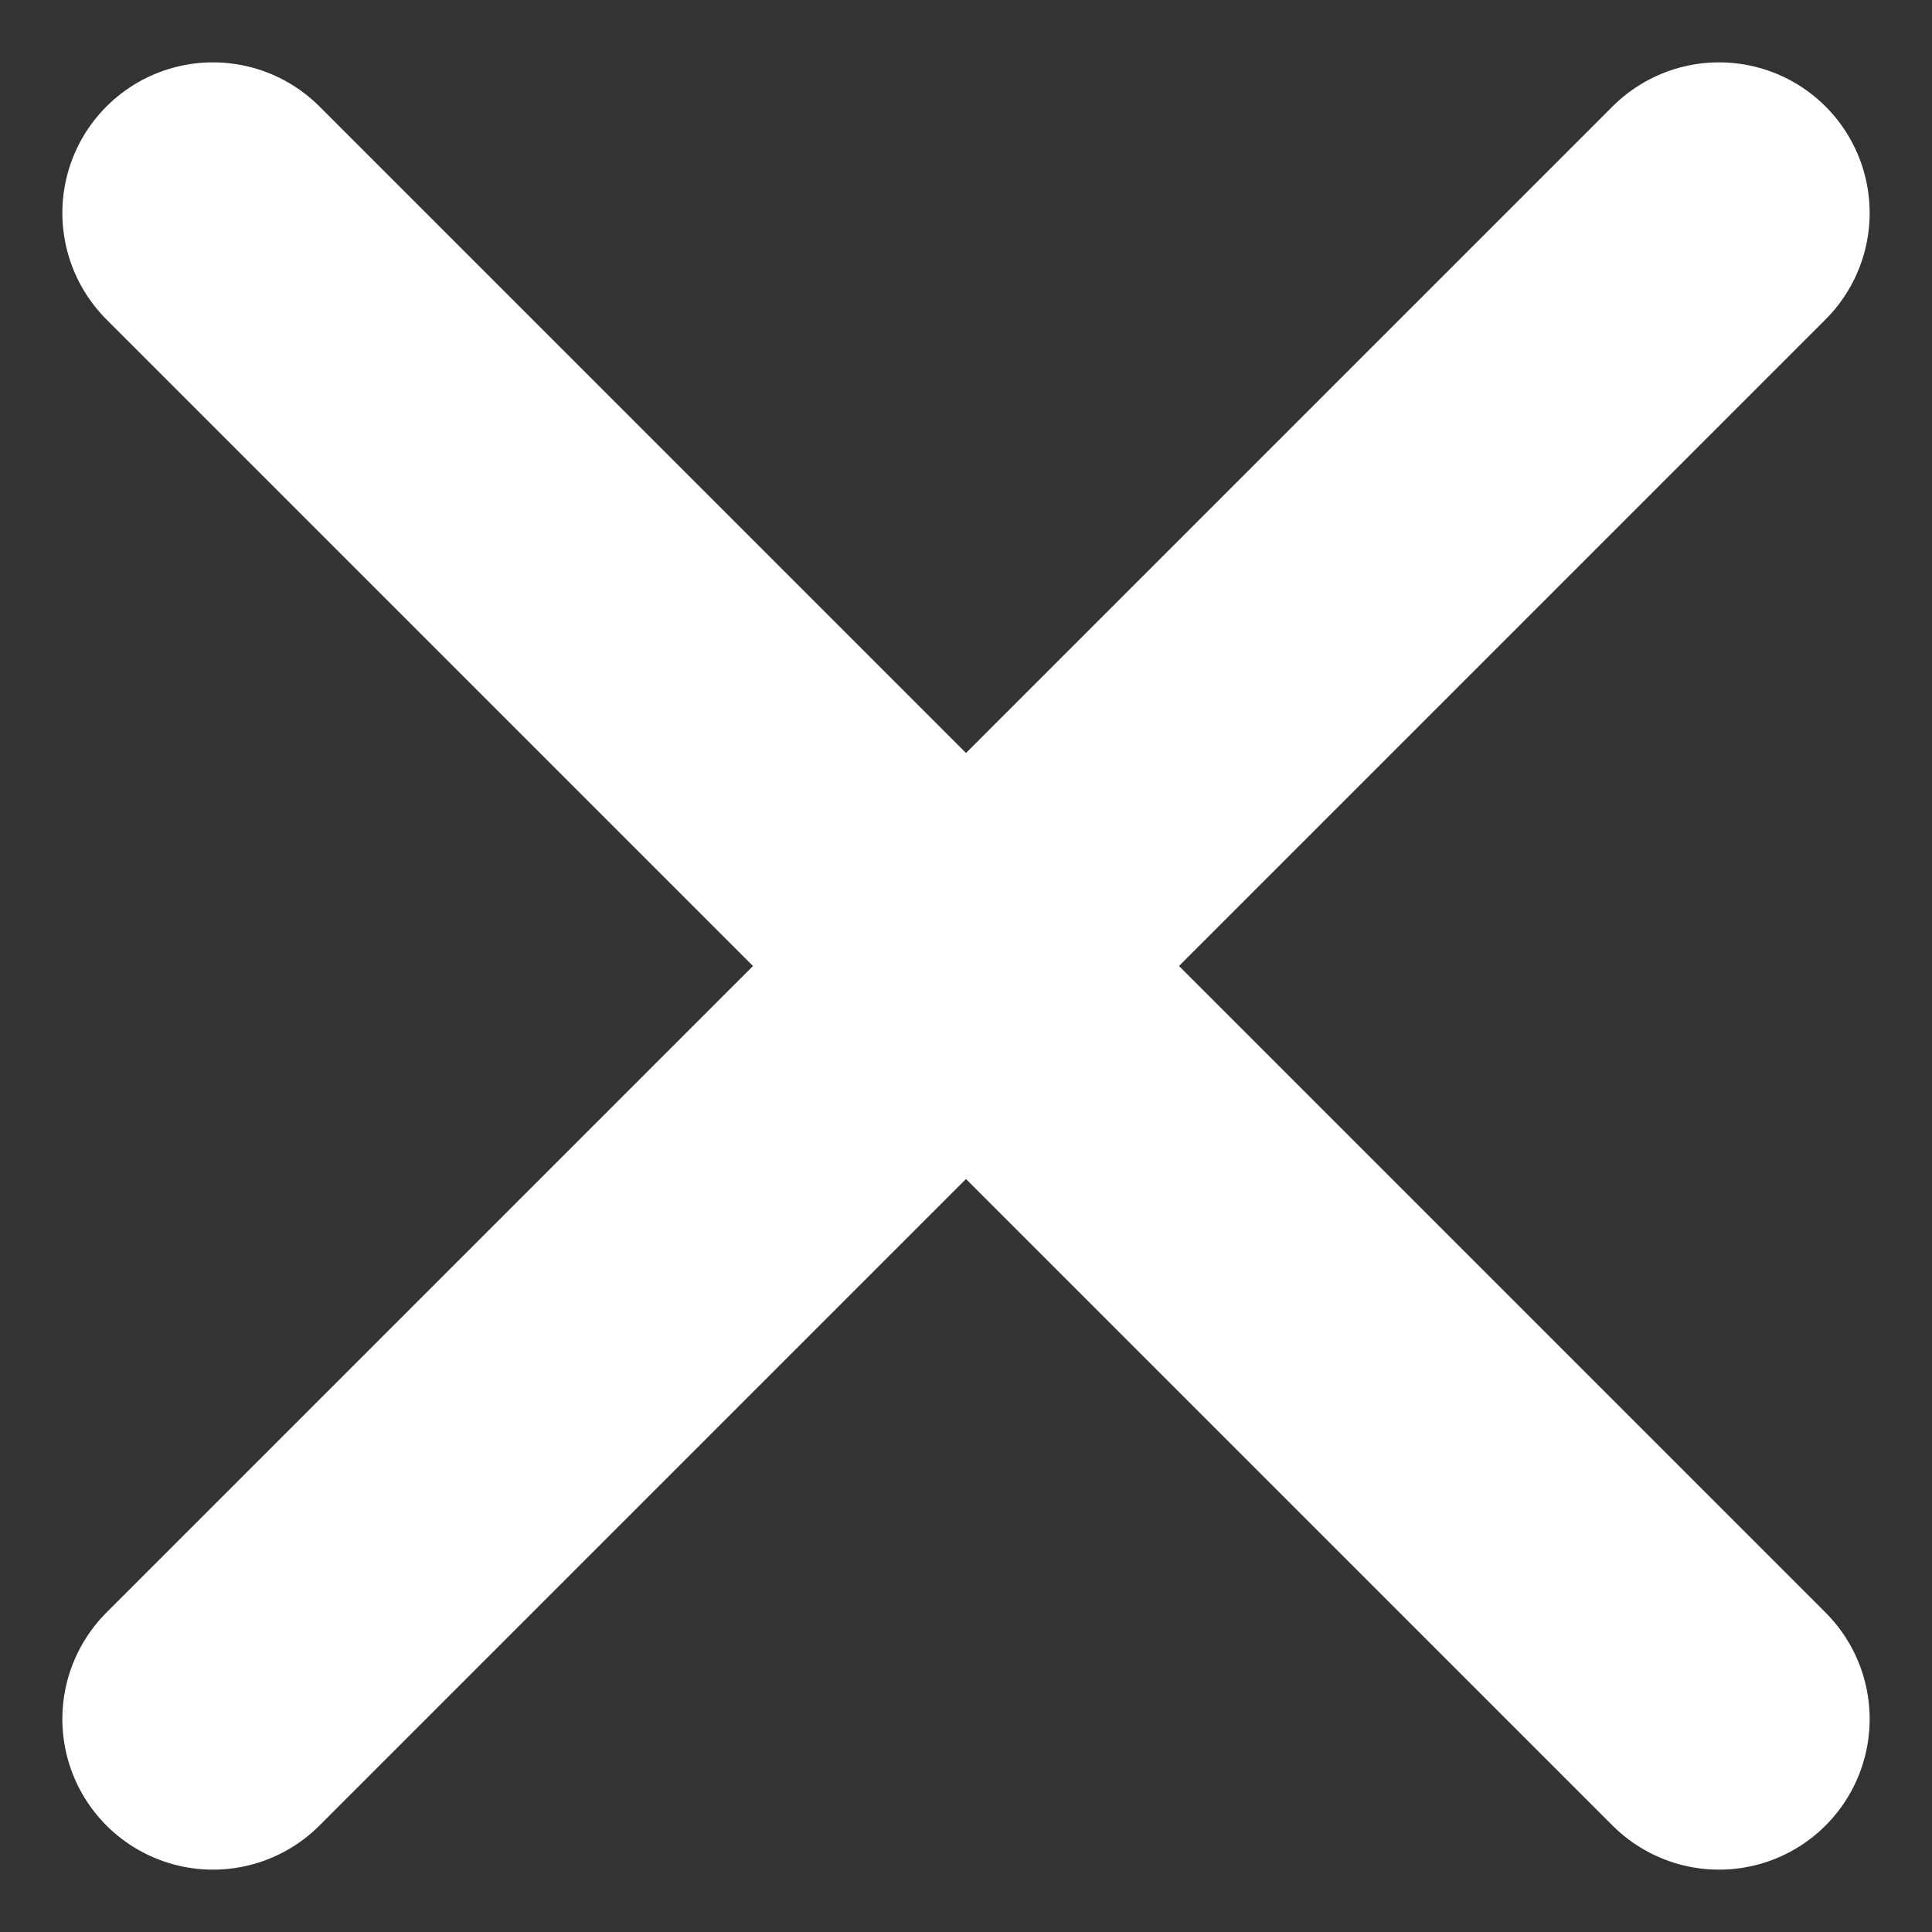 <svg xmlns="http://www.w3.org/2000/svg" width="15" height="15" viewBox="0 0 12.828 12.828">
  <rect x="0" y="0" width="12.828" height="12.828" fill="#333333" stroke="none"/>
  <g transform="translate(-1690.586 -534.921)">
    <path d="M16165,6543.335l10,10" transform="translate(-14473 -6007)" fill="none" stroke="#fff" stroke-linecap="round" stroke-width="2"/>
    <path d="M16165,6553.335l10-10" transform="translate(-14473 -6007)" fill="none" stroke="#fff" stroke-linecap="round" stroke-width="2"/>
  </g>
</svg>
